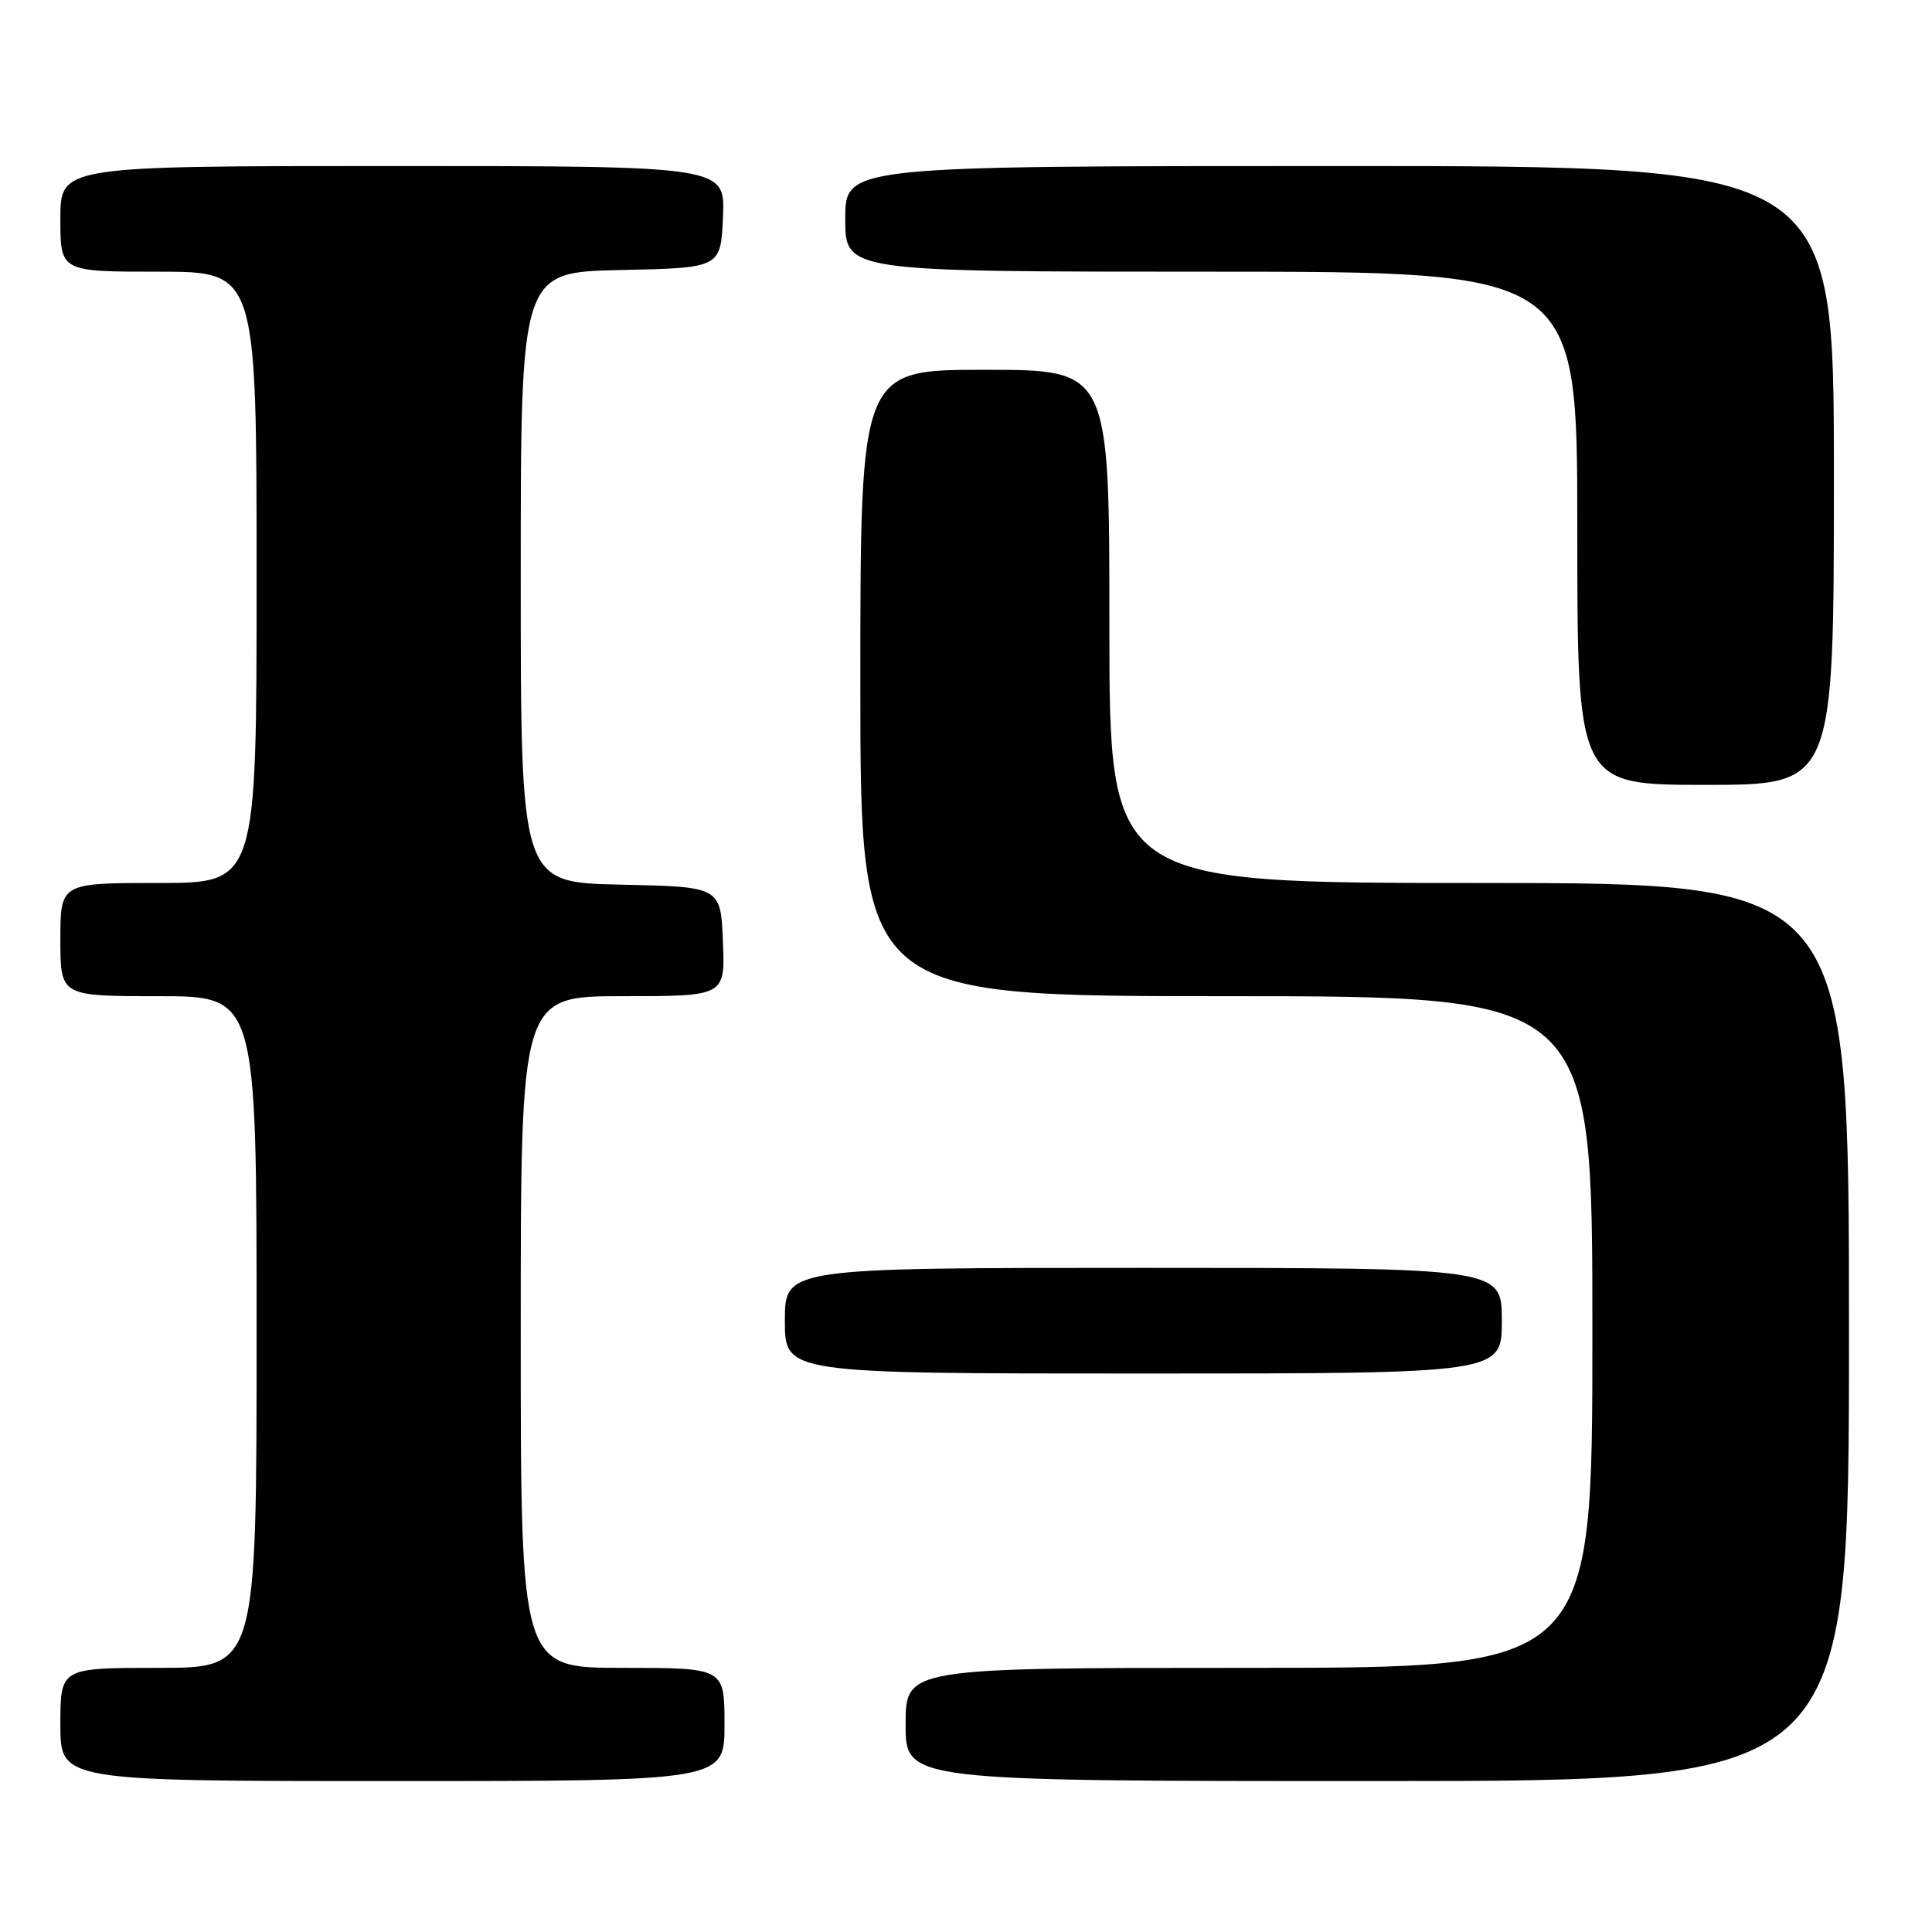 <?xml version="1.0" encoding="UTF-8" standalone="no"?>
<!DOCTYPE svg PUBLIC "-//W3C//DTD SVG 1.1//EN" "http://www.w3.org/Graphics/SVG/1.1/DTD/svg11.dtd" >
<svg xmlns="http://www.w3.org/2000/svg" xmlns:xlink="http://www.w3.org/1999/xlink" version="1.1" viewBox="0 0 256 256">
 <g >
 <path fill="currentColor"
d=" M 96.00 228.50 C 96.00 221.00 96.00 221.00 82.50 221.00 C 69.00 221.00 69.00 221.00 69.00 176.50 C 69.00 132.00 69.00 132.00 82.54 132.00 C 96.09 132.00 96.09 132.00 95.79 124.75 C 95.50 117.50 95.50 117.50 82.25 117.22 C 69.00 116.94 69.00 116.94 69.00 76.50 C 69.00 36.06 69.00 36.06 82.25 35.78 C 95.50 35.50 95.50 35.50 95.80 28.75 C 96.09 22.00 96.09 22.00 52.05 22.00 C 8.00 22.00 8.00 22.00 8.00 29.00 C 8.00 36.00 8.00 36.00 21.00 36.00 C 34.00 36.00 34.00 36.00 34.00 76.50 C 34.00 117.00 34.00 117.00 21.00 117.00 C 8.00 117.00 8.00 117.00 8.00 124.50 C 8.00 132.00 8.00 132.00 21.00 132.00 C 34.00 132.00 34.00 132.00 34.00 176.50 C 34.00 221.00 34.00 221.00 21.00 221.00 C 8.00 221.00 8.00 221.00 8.00 228.50 C 8.00 236.00 8.00 236.00 52.00 236.00 C 96.00 236.00 96.00 236.00 96.00 228.50 Z  M 245.00 176.50 C 245.00 117.00 245.00 117.00 196.00 117.00 C 147.00 117.00 147.00 117.00 147.00 83.00 C 147.00 49.00 147.00 49.00 130.50 49.00 C 114.00 49.00 114.00 49.00 114.00 90.50 C 114.00 132.00 114.00 132.00 162.50 132.00 C 211.00 132.00 211.00 132.00 211.00 176.50 C 211.00 221.00 211.00 221.00 165.50 221.00 C 120.00 221.00 120.00 221.00 120.00 228.50 C 120.00 236.00 120.00 236.00 182.50 236.00 C 245.00 236.00 245.00 236.00 245.00 176.50 Z  M 199.00 175.00 C 199.00 168.00 199.00 168.00 151.50 168.00 C 104.00 168.00 104.00 168.00 104.00 175.00 C 104.00 182.00 104.00 182.00 151.50 182.00 C 199.00 182.00 199.00 182.00 199.00 175.00 Z  M 243.00 63.00 C 243.00 22.00 243.00 22.00 177.50 22.00 C 112.00 22.00 112.00 22.00 112.00 29.00 C 112.00 36.00 112.00 36.00 160.50 36.00 C 209.00 36.00 209.00 36.00 209.00 70.00 C 209.00 104.00 209.00 104.00 226.00 104.00 C 243.00 104.00 243.00 104.00 243.00 63.00 Z "/>
</g>
</svg>